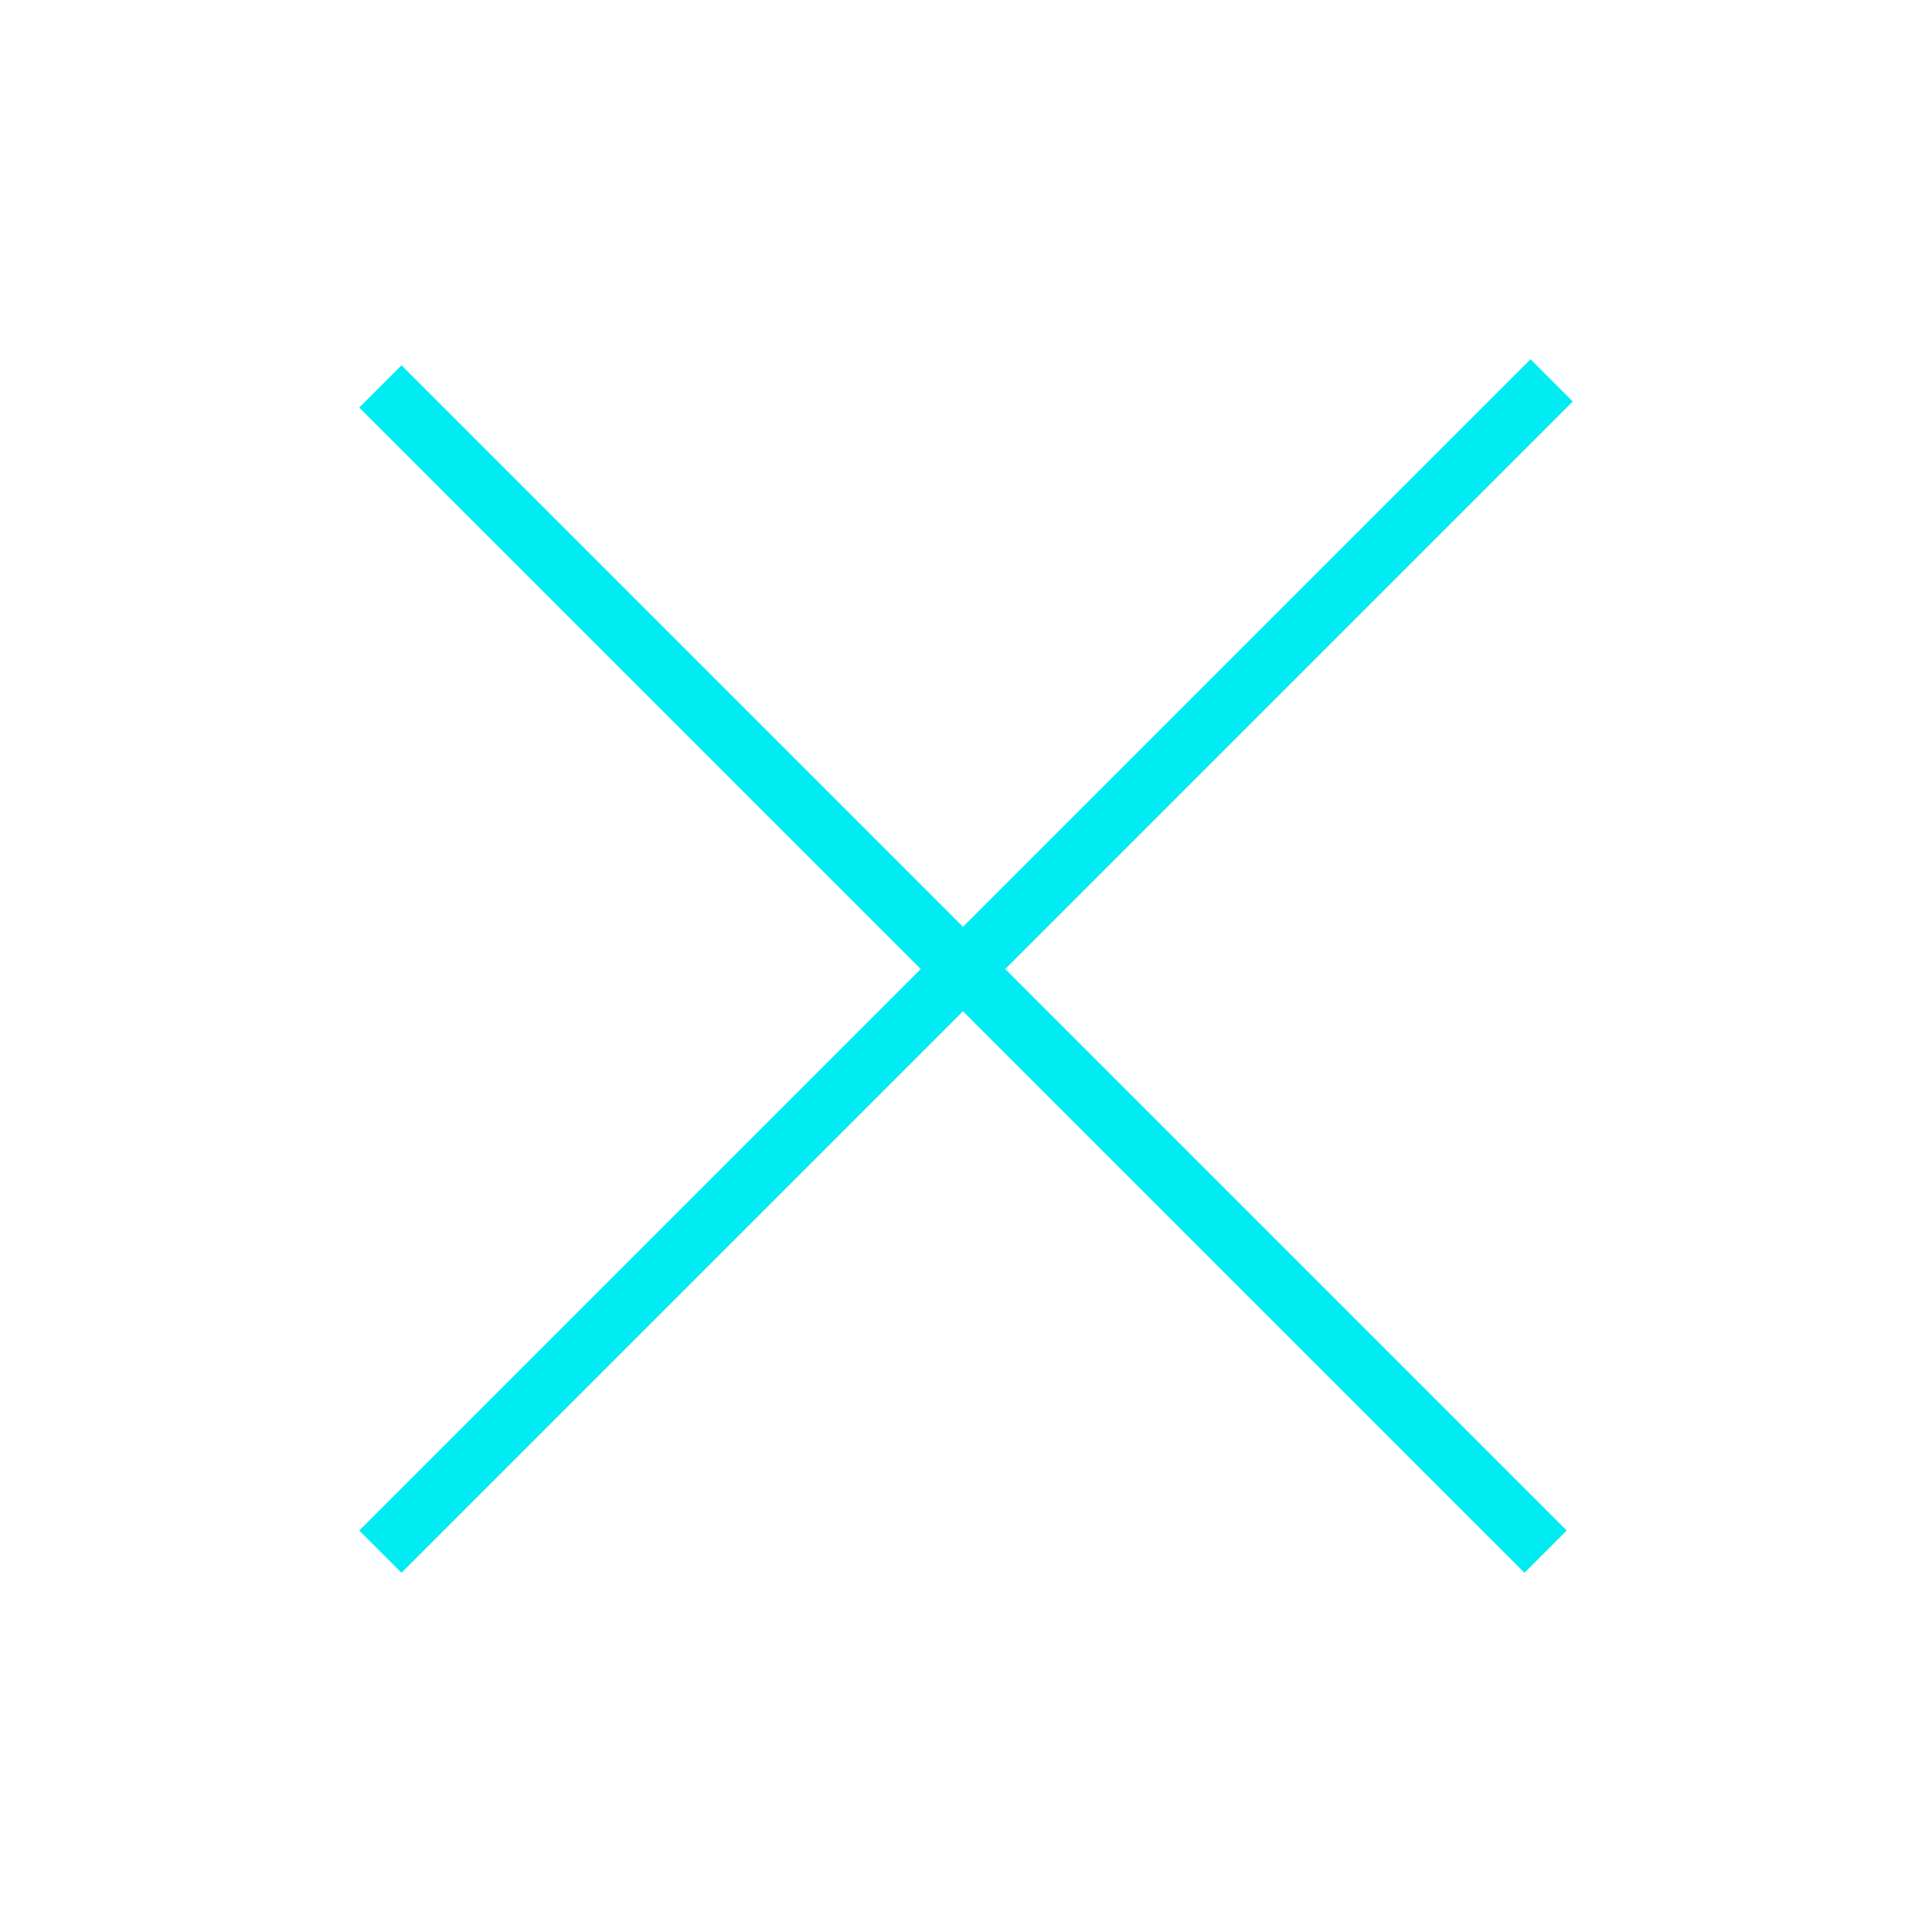 <?xml version="1.0" encoding="utf-8"?>
<!-- Generator: Adobe Illustrator 24.2.1, SVG Export Plug-In . SVG Version: 6.00 Build 0)  -->
<svg version="1.1" id="Capa_1" xmlns="http://www.w3.org/2000/svg" xmlns:xlink="http://www.w3.org/1999/xlink" x="0px" y="0px"
	 viewBox="0 0 64 64" style="enable-background:new 0 0 64 64;" xml:space="preserve">
<style type="text/css">
	.st0{fill:none;}
	.st1{fill:#00ECF2;}
</style>
<rect class="st0" width="64" height="64"/>
<polygon class="st1" points="31.9,30.7 13.3,12.1 11.9,13.5 30.5,32.1 11.9,50.7 13.3,52.1 31.9,33.5 50.5,52.1 51.9,50.7 
	33.3,32.1 52.1,13.3 50.7,11.9 "/>
</svg>
